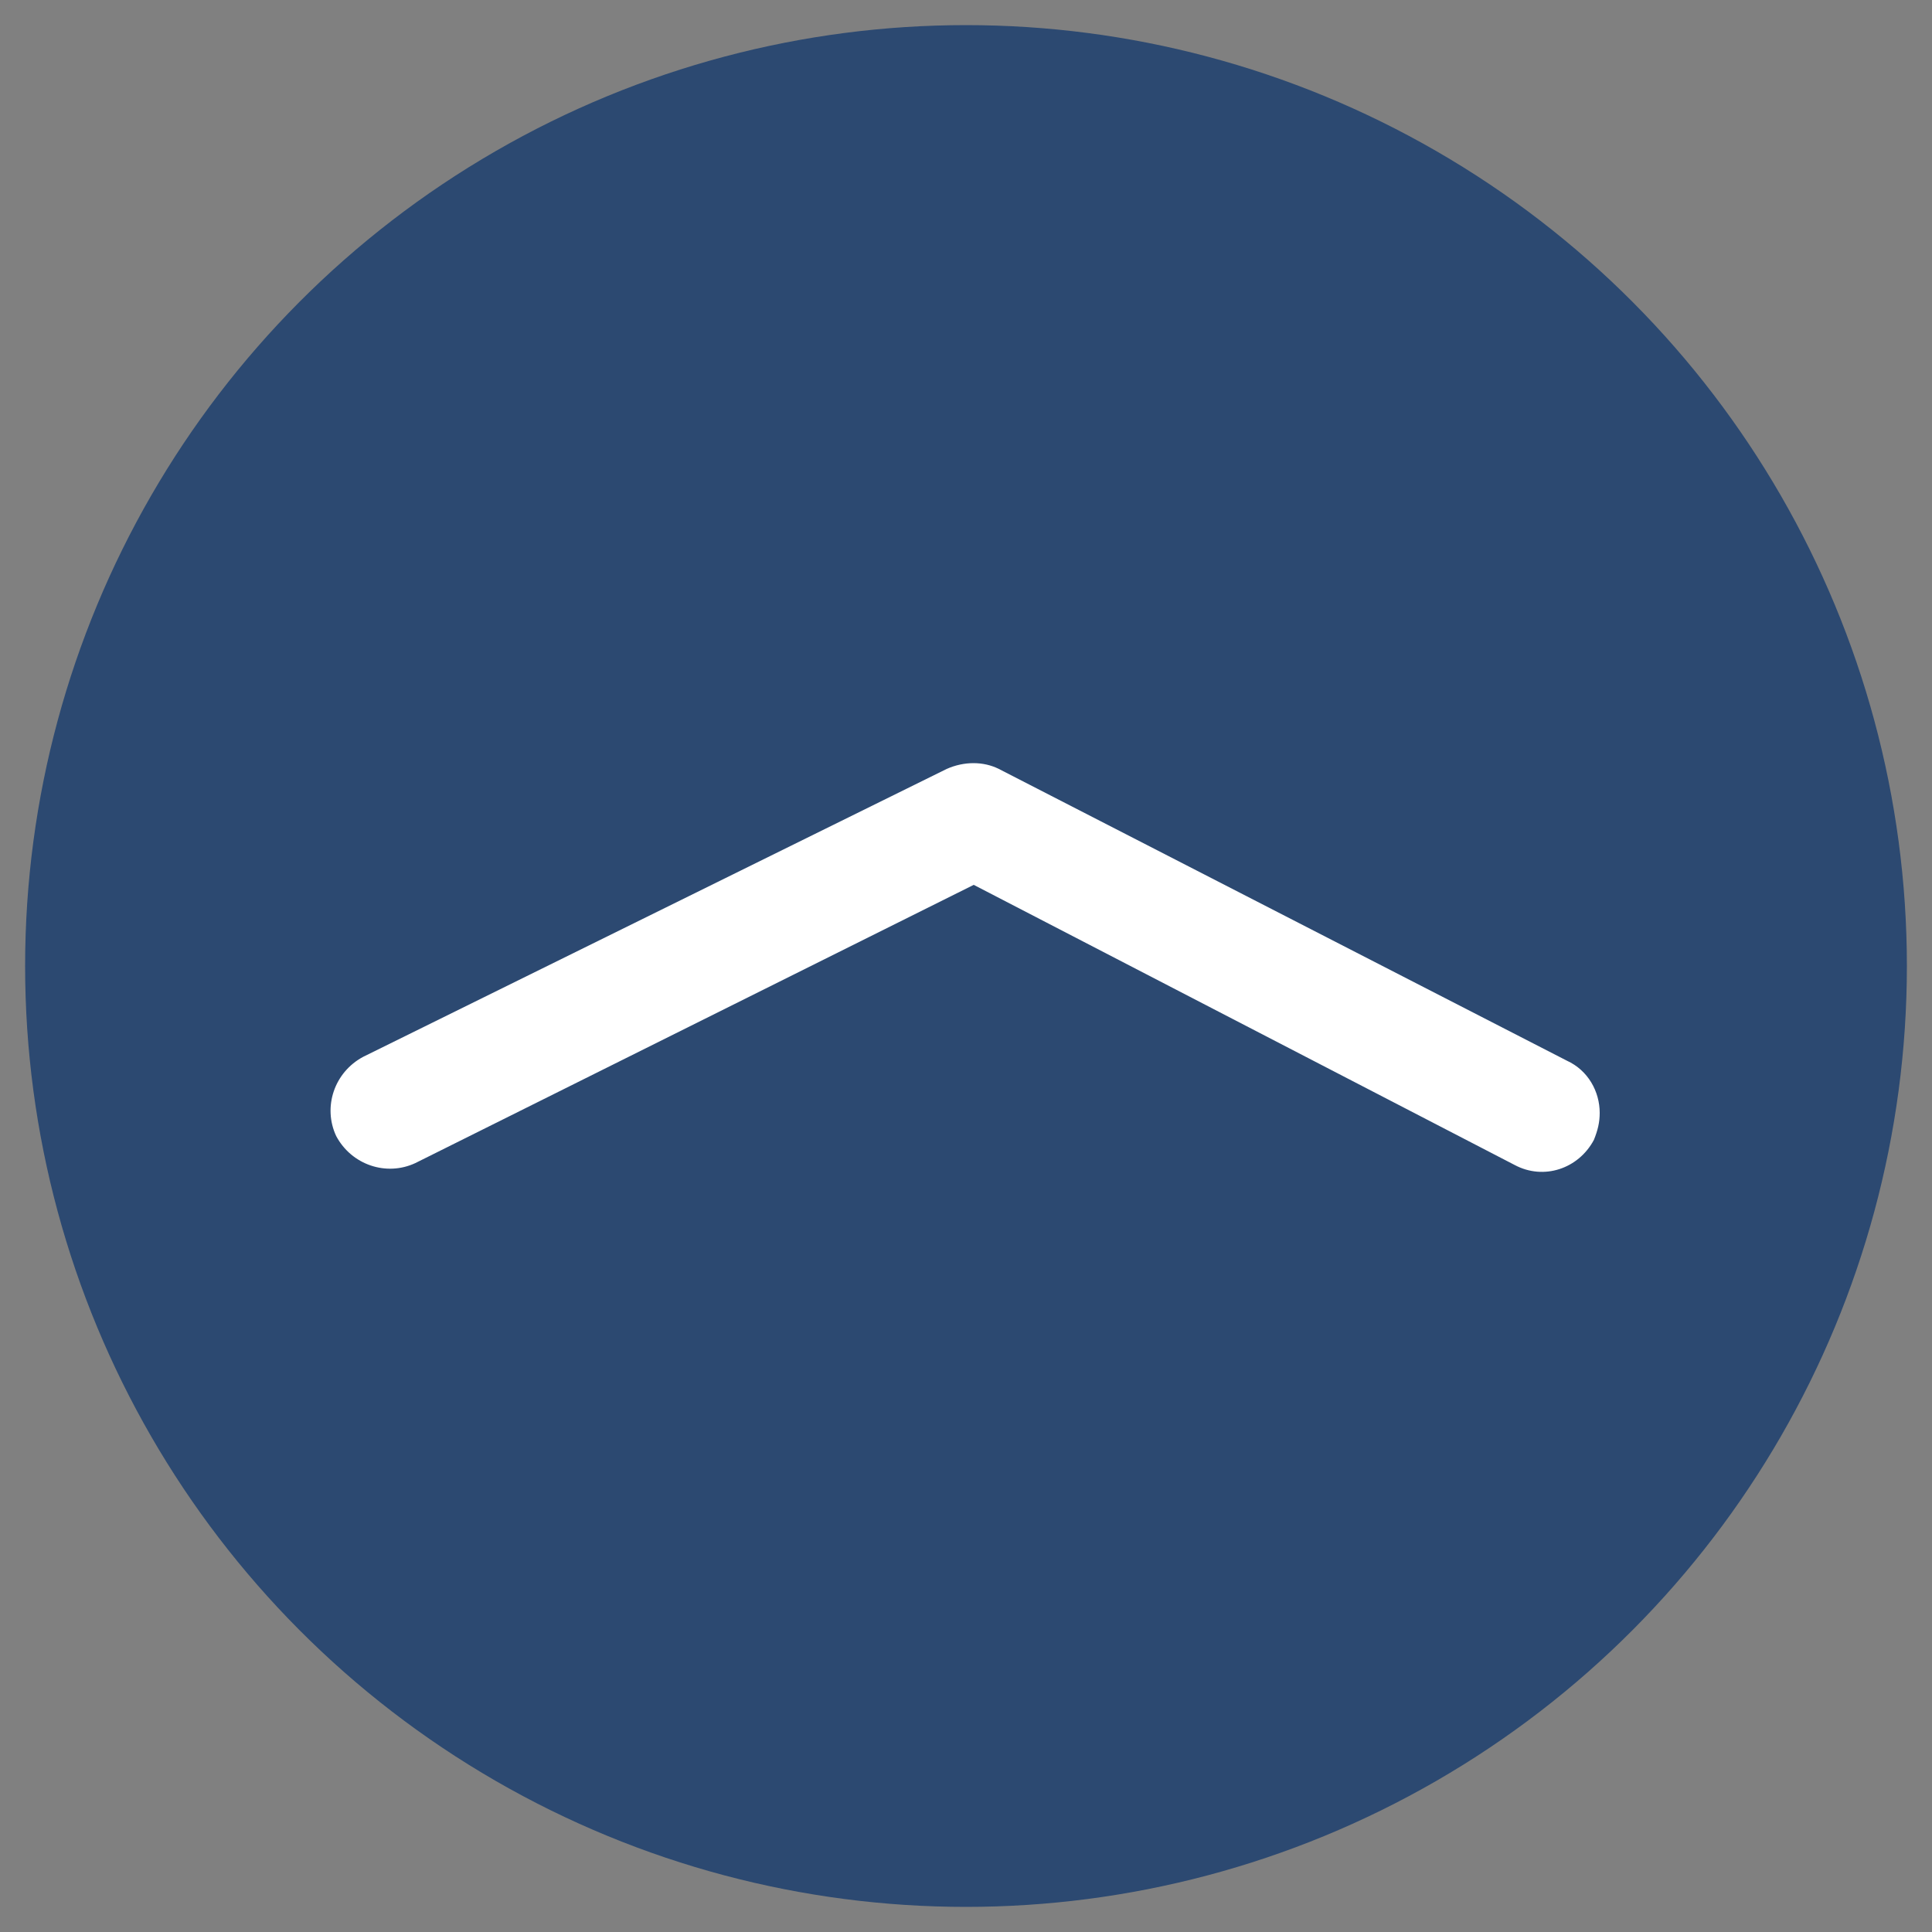 <?xml version="1.0" encoding="utf-8"?>
<!-- Generator: Adobe Illustrator 21.1.0, SVG Export Plug-In . SVG Version: 6.00 Build 0)  -->
<svg version="1.1" id="Layer_1" xmlns="http://www.w3.org/2000/svg" xmlns:xlink="http://www.w3.org/1999/xlink" x="0px" y="0px"
	 viewBox="0 0 100 100" style="enable-background:new 0 0 100 100;" xml:space="preserve">
<rect x="0" y="0" width="100" height="100" fill="#808080" stroke="none"/>
<style type="text/css">
	.st0{opacity:0.91;fill:#24436F;}
	.st1{fill:#FFFFFF;}
</style>
<g>
	<circle class="st0" cx="50" cy="50" r="48.7"/>
	<g>
		<path class="st1" d="M82.8,57.6c0,0.5-0.1,0.9-0.3,1.4c-0.8,1.5-2.6,2.1-4.1,1.3L50.4,45.8L21.5,60.2c-1.5,0.7-3.3,0.1-4.1-1.4
			c-0.7-1.5-0.1-3.3,1.4-4.1L49,39.8c0.9-0.4,1.9-0.4,2.7,0l29.4,15.1C82.2,55.4,82.8,56.5,82.8,57.6z"/>
	</g>
</g>
</svg>
